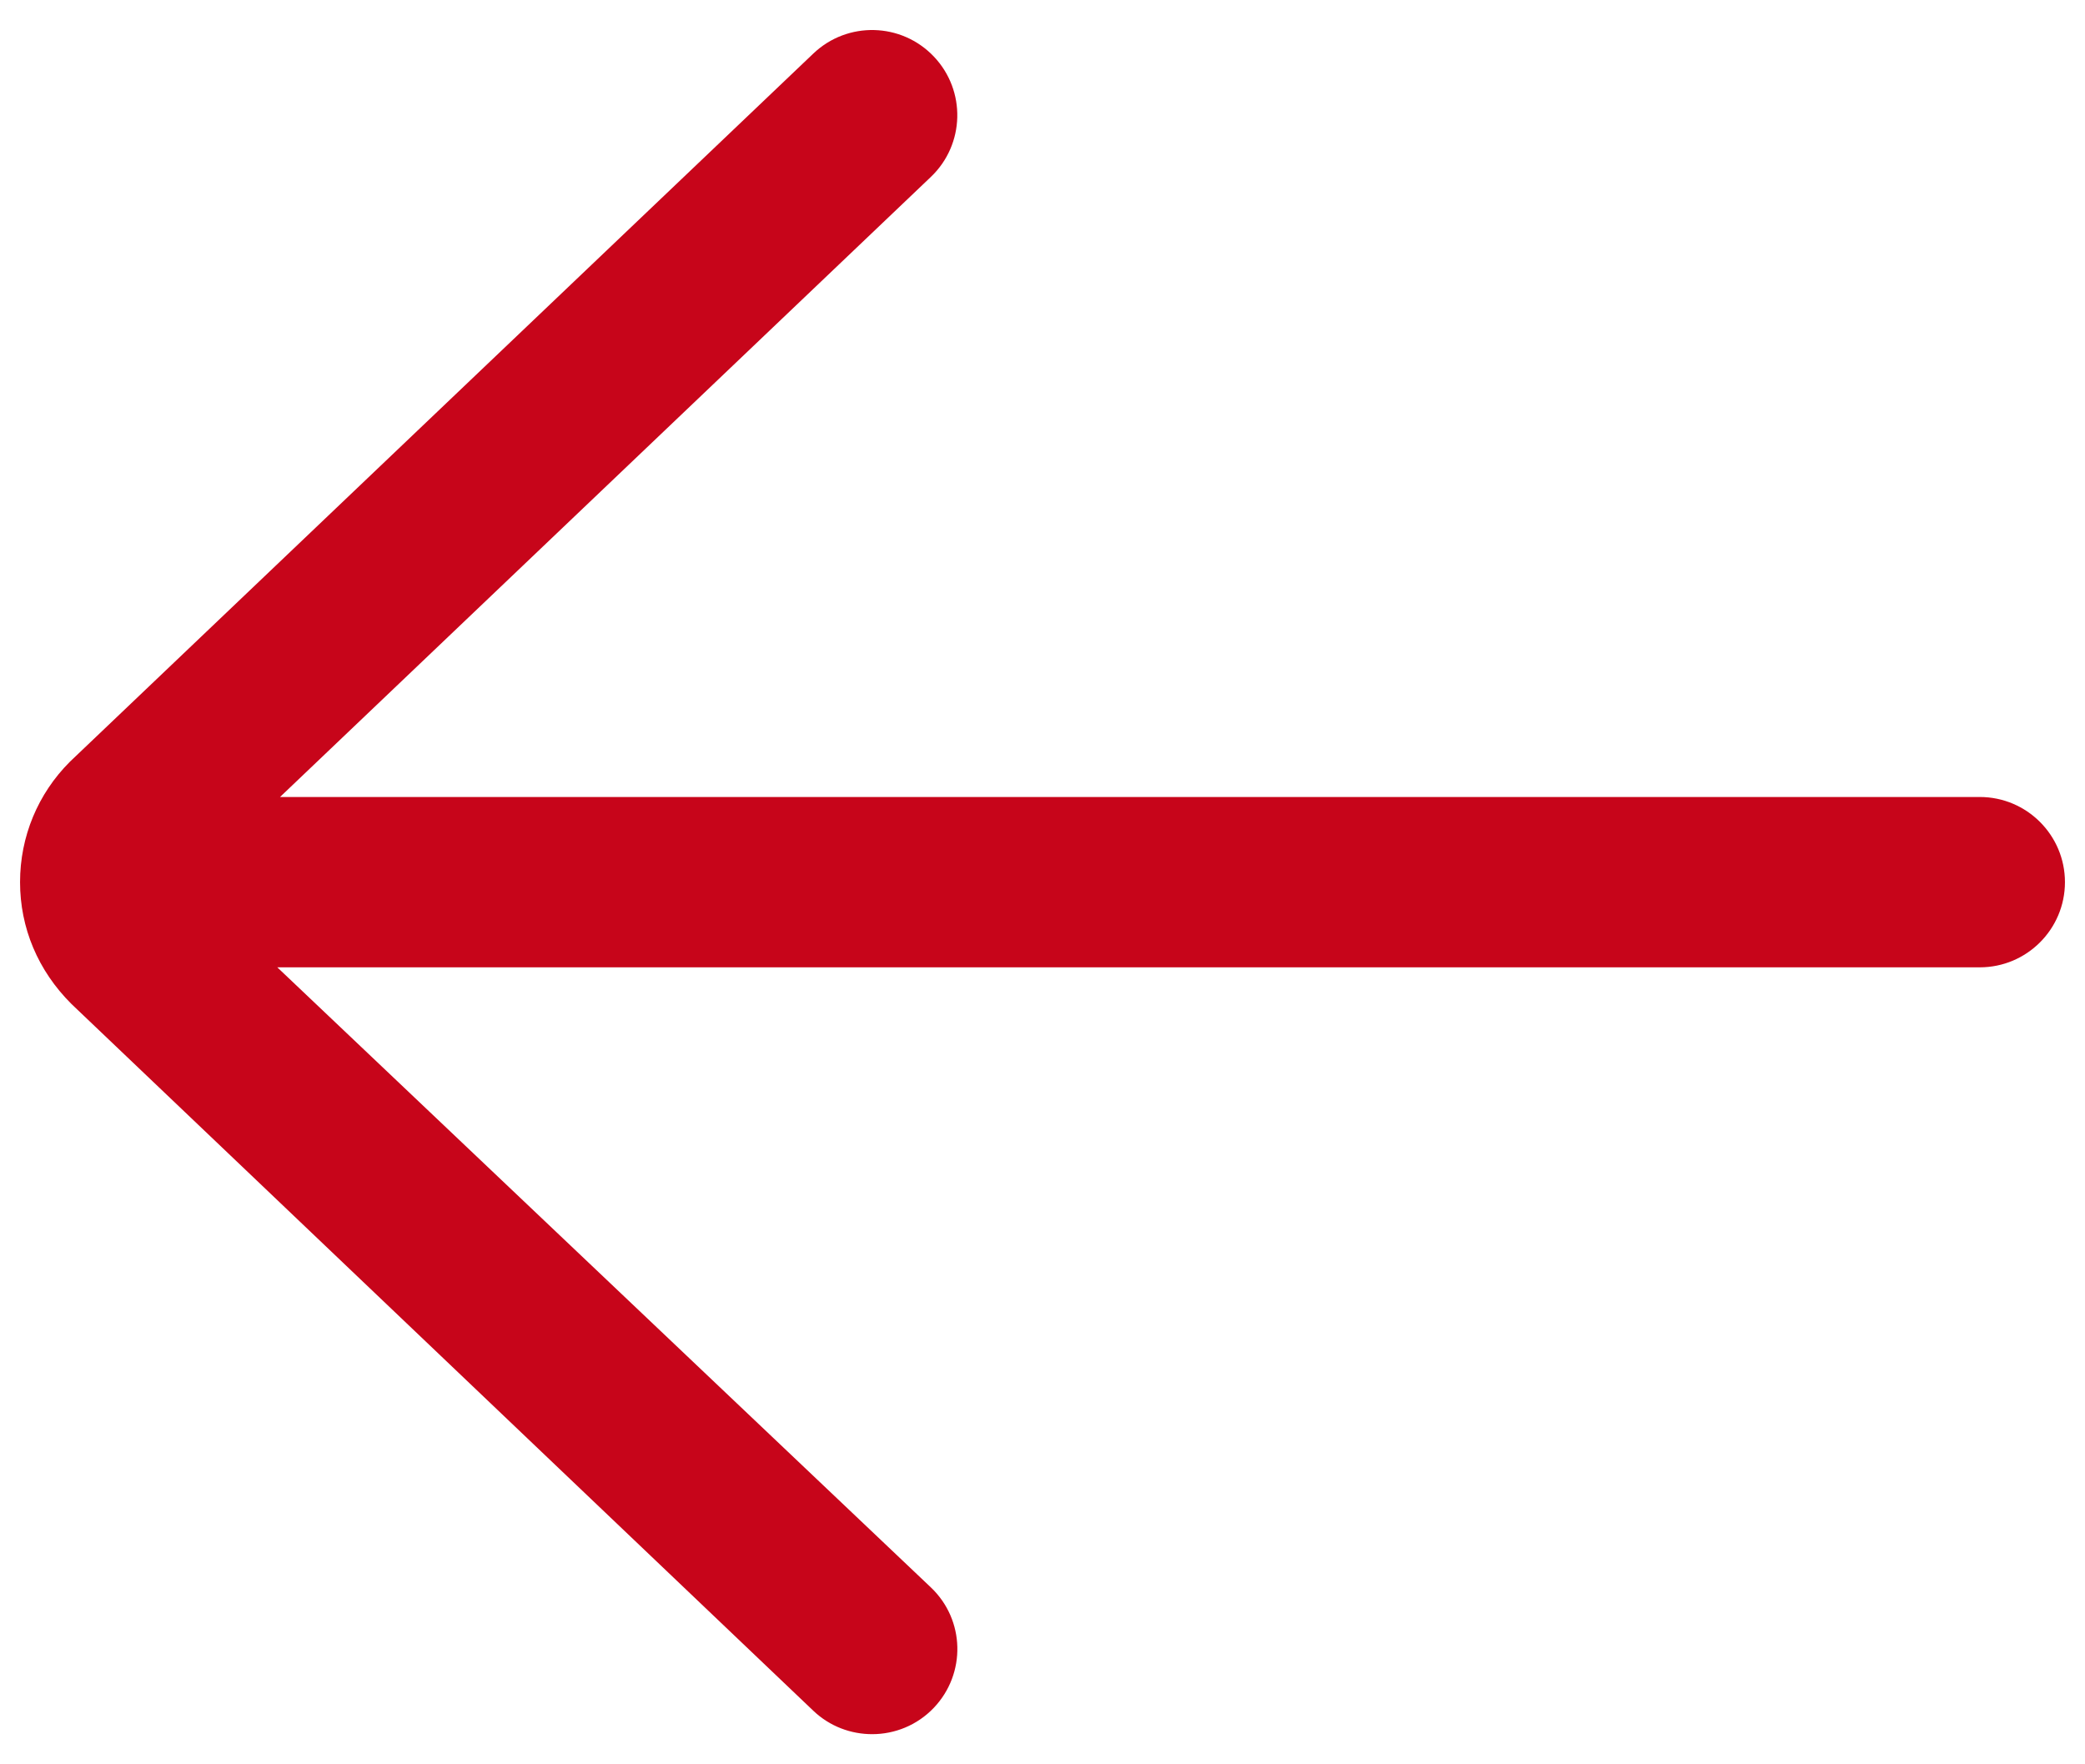 <svg width="13" height="11" viewBox="0 0 13 11" fill="none" xmlns="http://www.w3.org/2000/svg">
<path d="M12.344 4.969H1.746L5.804 1.103C6.016 0.901 6.025 0.565 5.822 0.352C5.62 0.14 5.284 0.131 5.071 0.334L0.436 4.749C0.236 4.949 0.125 5.216 0.125 5.5C0.125 5.784 0.236 6.051 0.446 6.26L5.071 10.666C5.174 10.764 5.306 10.812 5.438 10.812C5.578 10.812 5.718 10.757 5.822 10.648C6.025 10.435 6.017 10.099 5.804 9.897L1.729 6.031H12.344C12.637 6.031 12.875 5.793 12.875 5.5C12.875 5.207 12.637 4.969 12.344 4.969Z" fill="#C7051A"/>
</svg>
